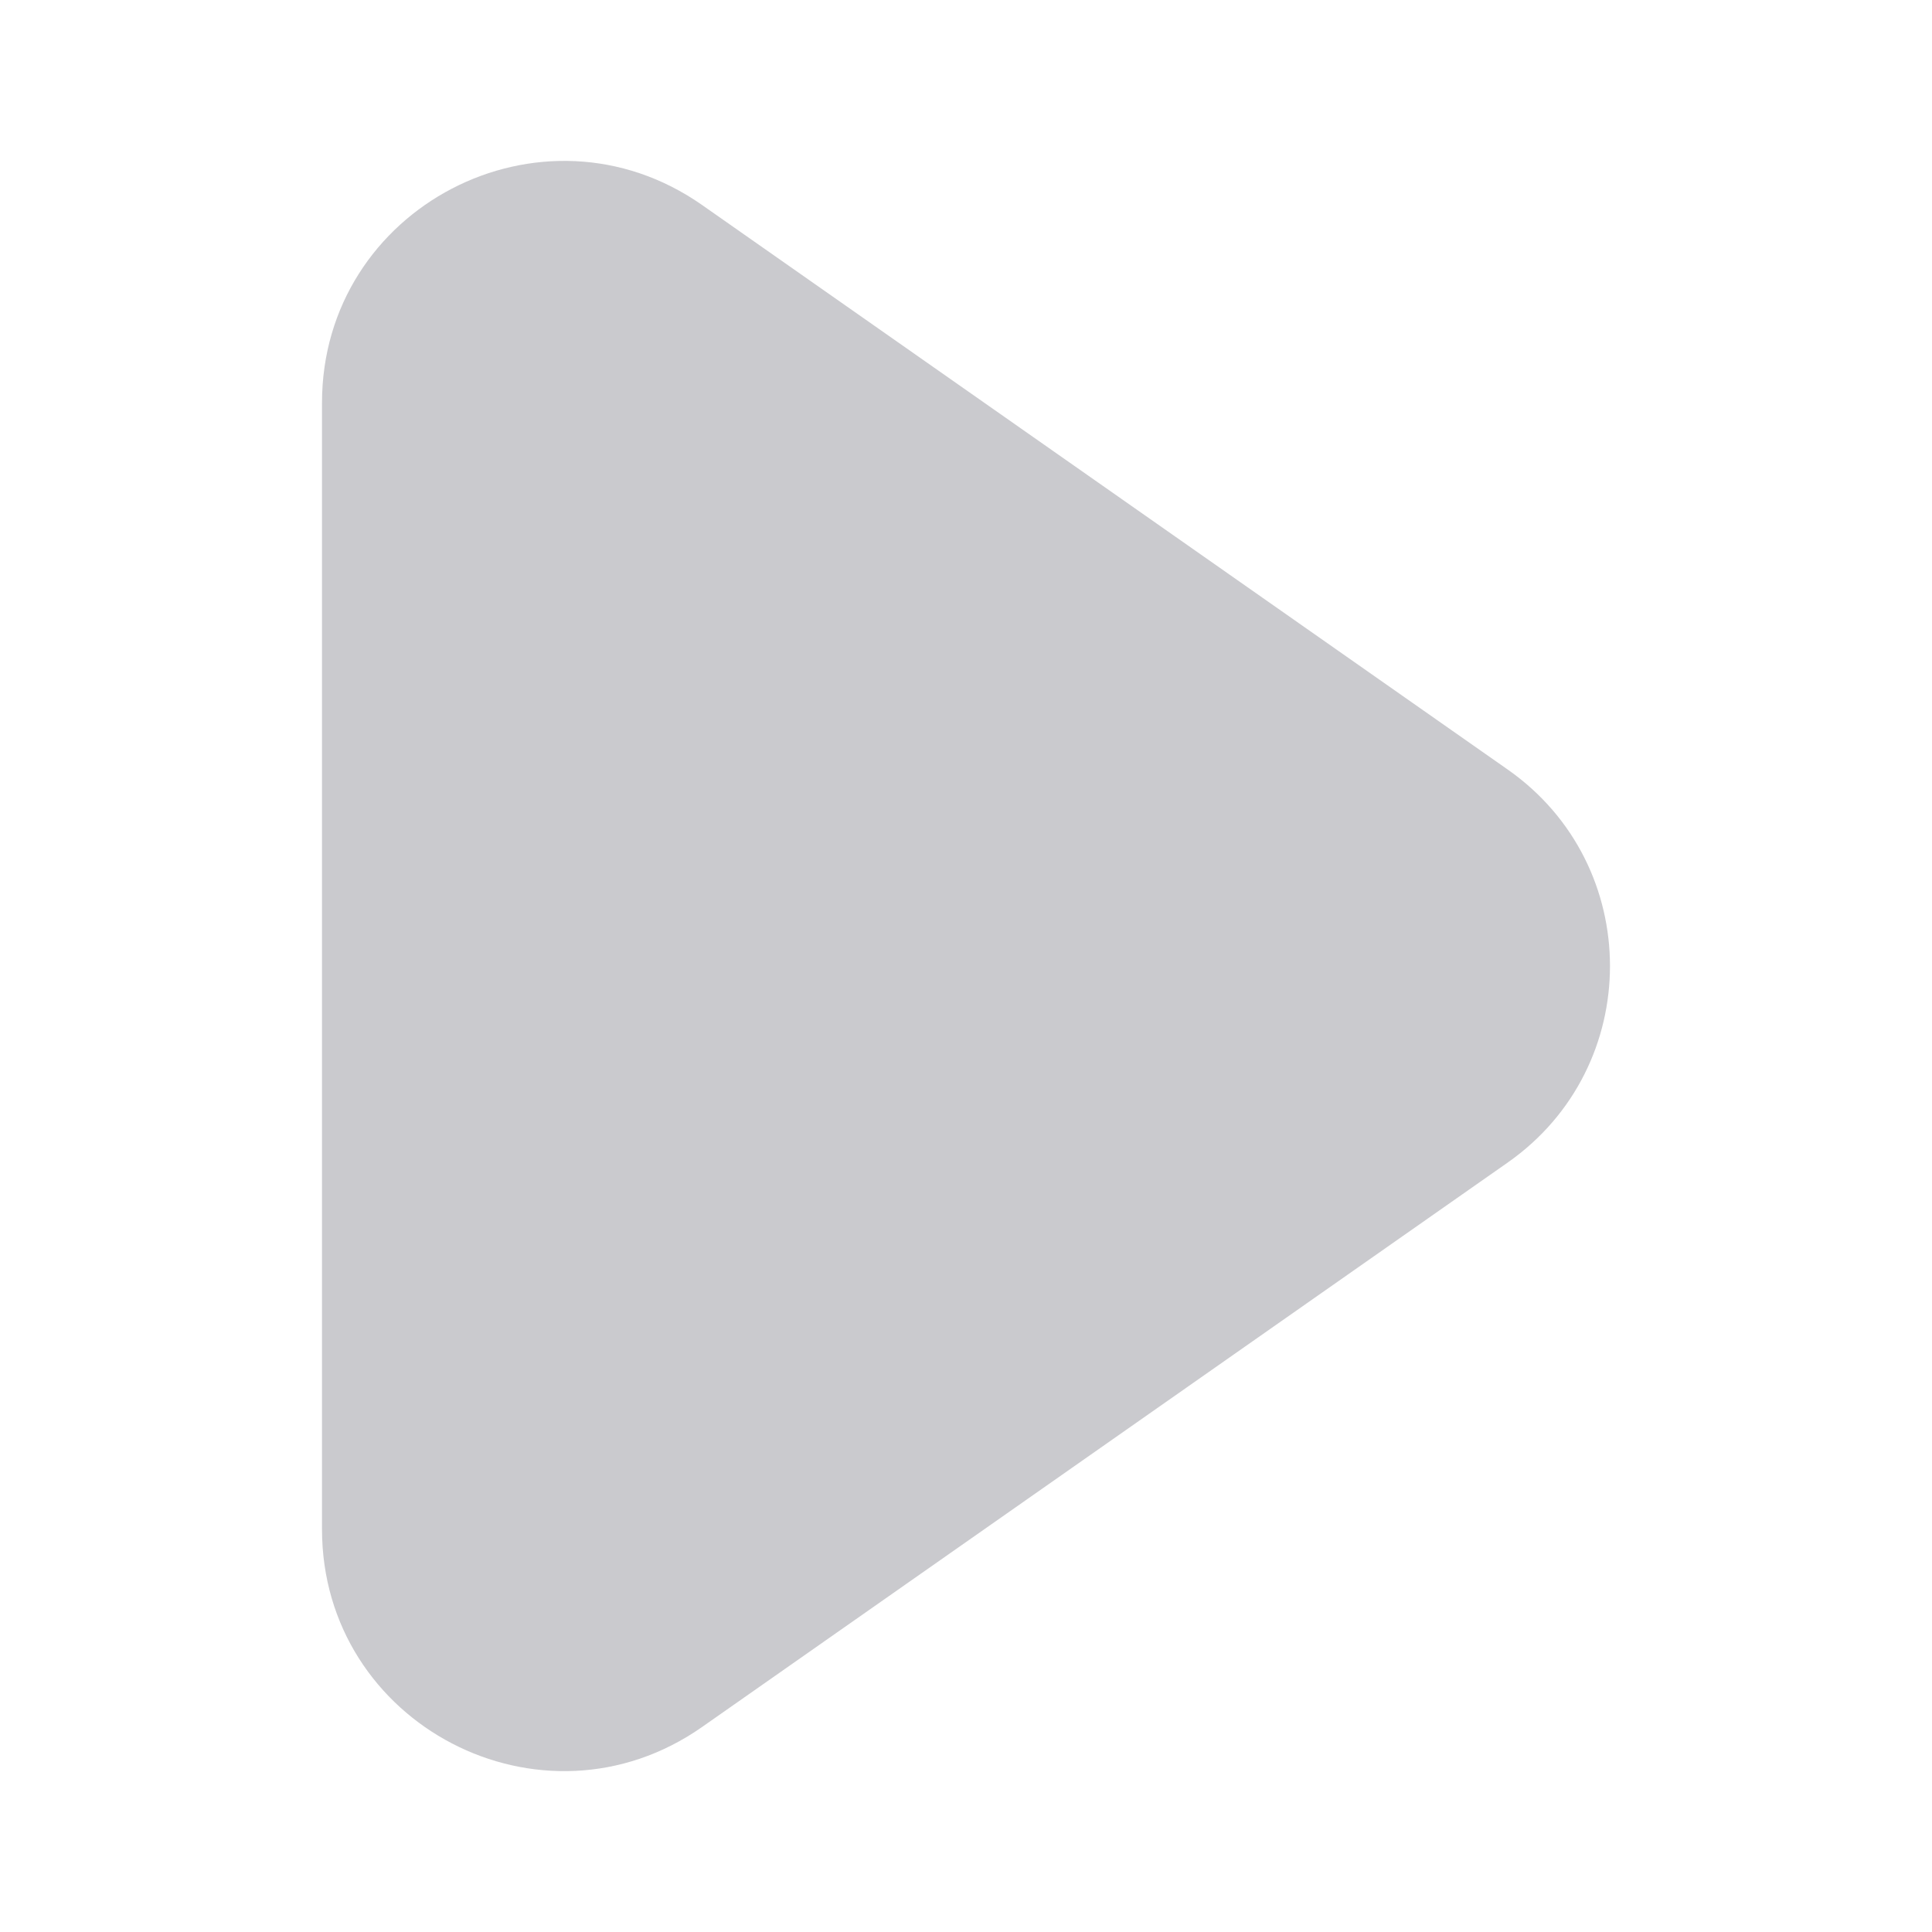 <svg width="24" height="24" viewBox="0 0 24 24" fill="none" xmlns="http://www.w3.org/2000/svg"><path d="M8.722 2.547C6.733 1.154 4 2.576 4 5.004v13.993c0 2.427 2.733 3.85 4.722 2.456l10.008-7.012c1.693-1.187 1.693-3.695 0-4.881L8.722 2.547Z" fill="#CACACE"/></svg>